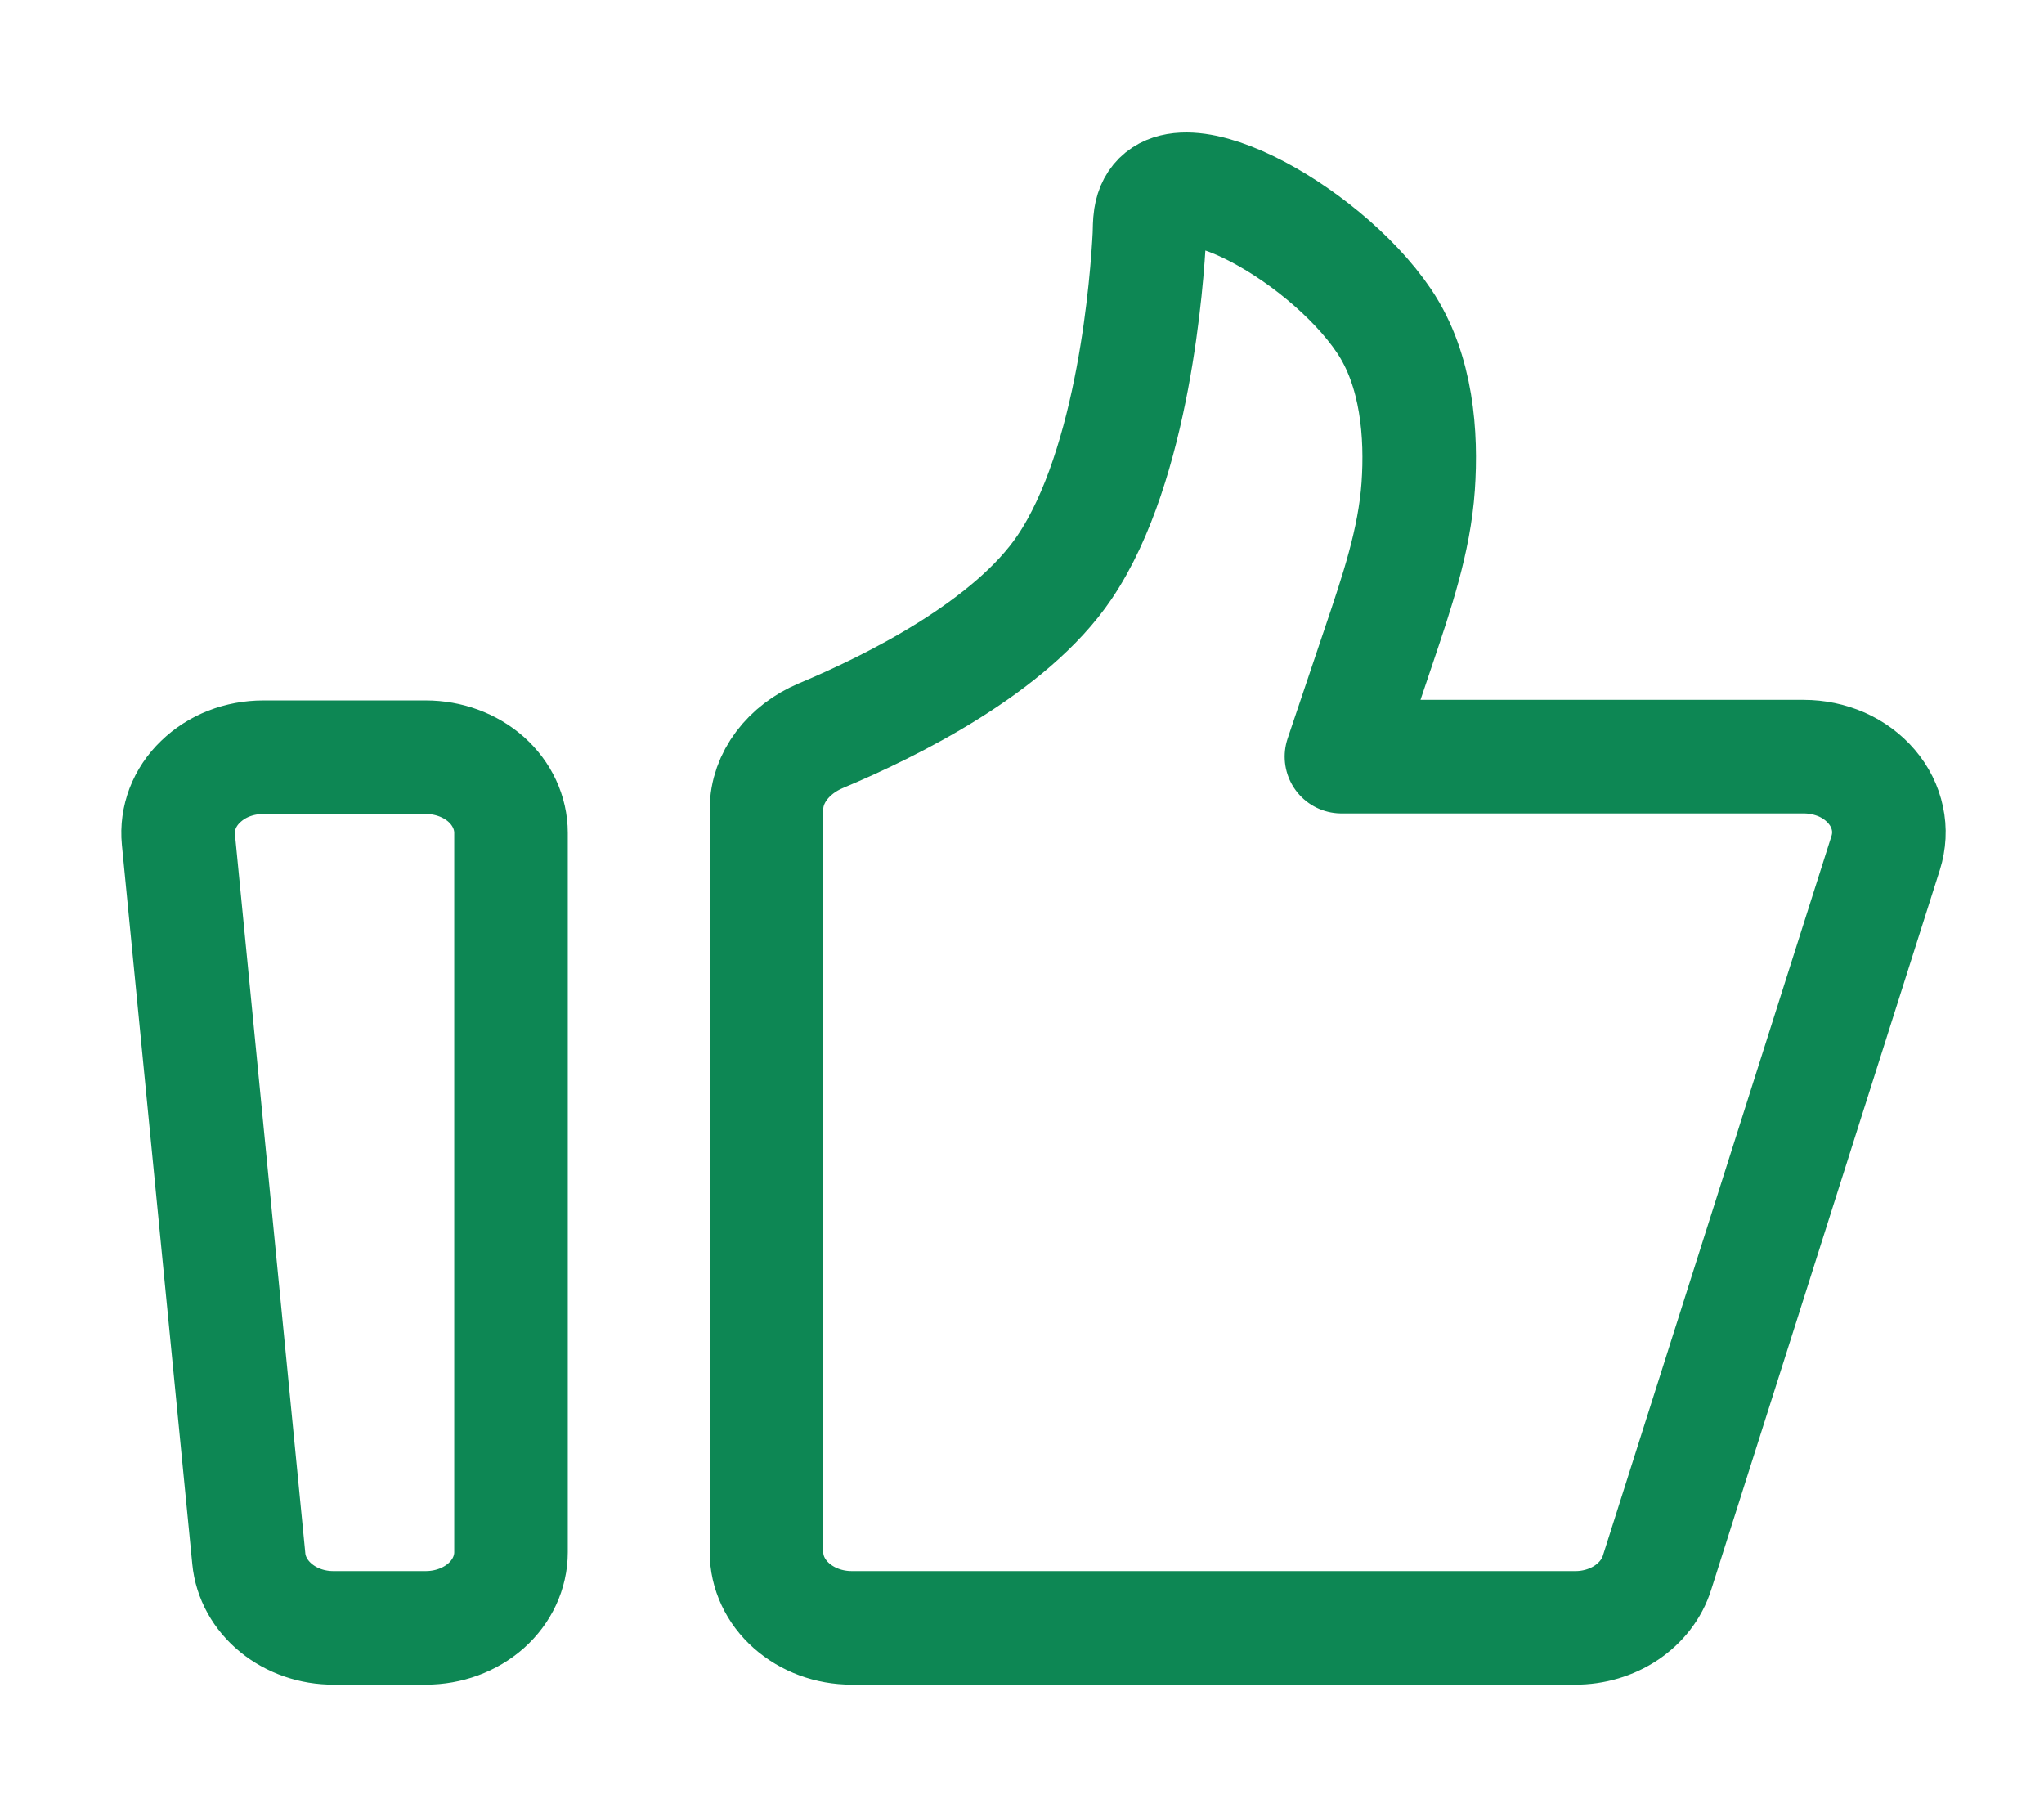 <svg width="18" height="16" viewBox="0 0 18 16" fill="none" xmlns="http://www.w3.org/2000/svg">
<path d="M1.571 7.391C1.562 7.299 1.575 7.206 1.608 7.119C1.642 7.031 1.695 6.951 1.766 6.883C1.836 6.815 1.921 6.76 2.016 6.723C2.111 6.686 2.214 6.667 2.318 6.667H3.75C3.949 6.667 4.14 6.737 4.281 6.862C4.421 6.987 4.5 7.157 4.5 7.333V13.667C4.5 13.844 4.421 14.013 4.281 14.138C4.14 14.263 3.949 14.333 3.75 14.333H2.938C2.75 14.334 2.569 14.271 2.431 14.158C2.293 14.045 2.207 13.891 2.191 13.724L1.571 7.391ZM6.75 7.125C6.75 6.846 6.945 6.597 7.228 6.478C7.847 6.219 8.9 5.698 9.375 4.994C9.988 4.086 10.103 2.445 10.122 2.07C10.124 2.017 10.123 1.964 10.131 1.912C10.232 1.261 11.646 2.022 12.188 2.826C12.482 3.262 12.52 3.835 12.489 4.282C12.456 4.761 12.298 5.223 12.143 5.683L11.813 6.662H15.884C16 6.662 16.114 6.686 16.218 6.731C16.322 6.777 16.412 6.844 16.482 6.926C16.552 7.008 16.6 7.104 16.621 7.205C16.643 7.306 16.637 7.41 16.606 7.509L14.592 13.848C14.548 13.988 14.453 14.111 14.323 14.199C14.193 14.286 14.034 14.334 13.87 14.333H7.5C7.301 14.333 7.111 14.263 6.97 14.138C6.829 14.013 6.75 13.844 6.75 13.667V7.125Z" stroke="#0D8754" stroke-linecap="round" stroke-linejoin="round"/>
</svg>
